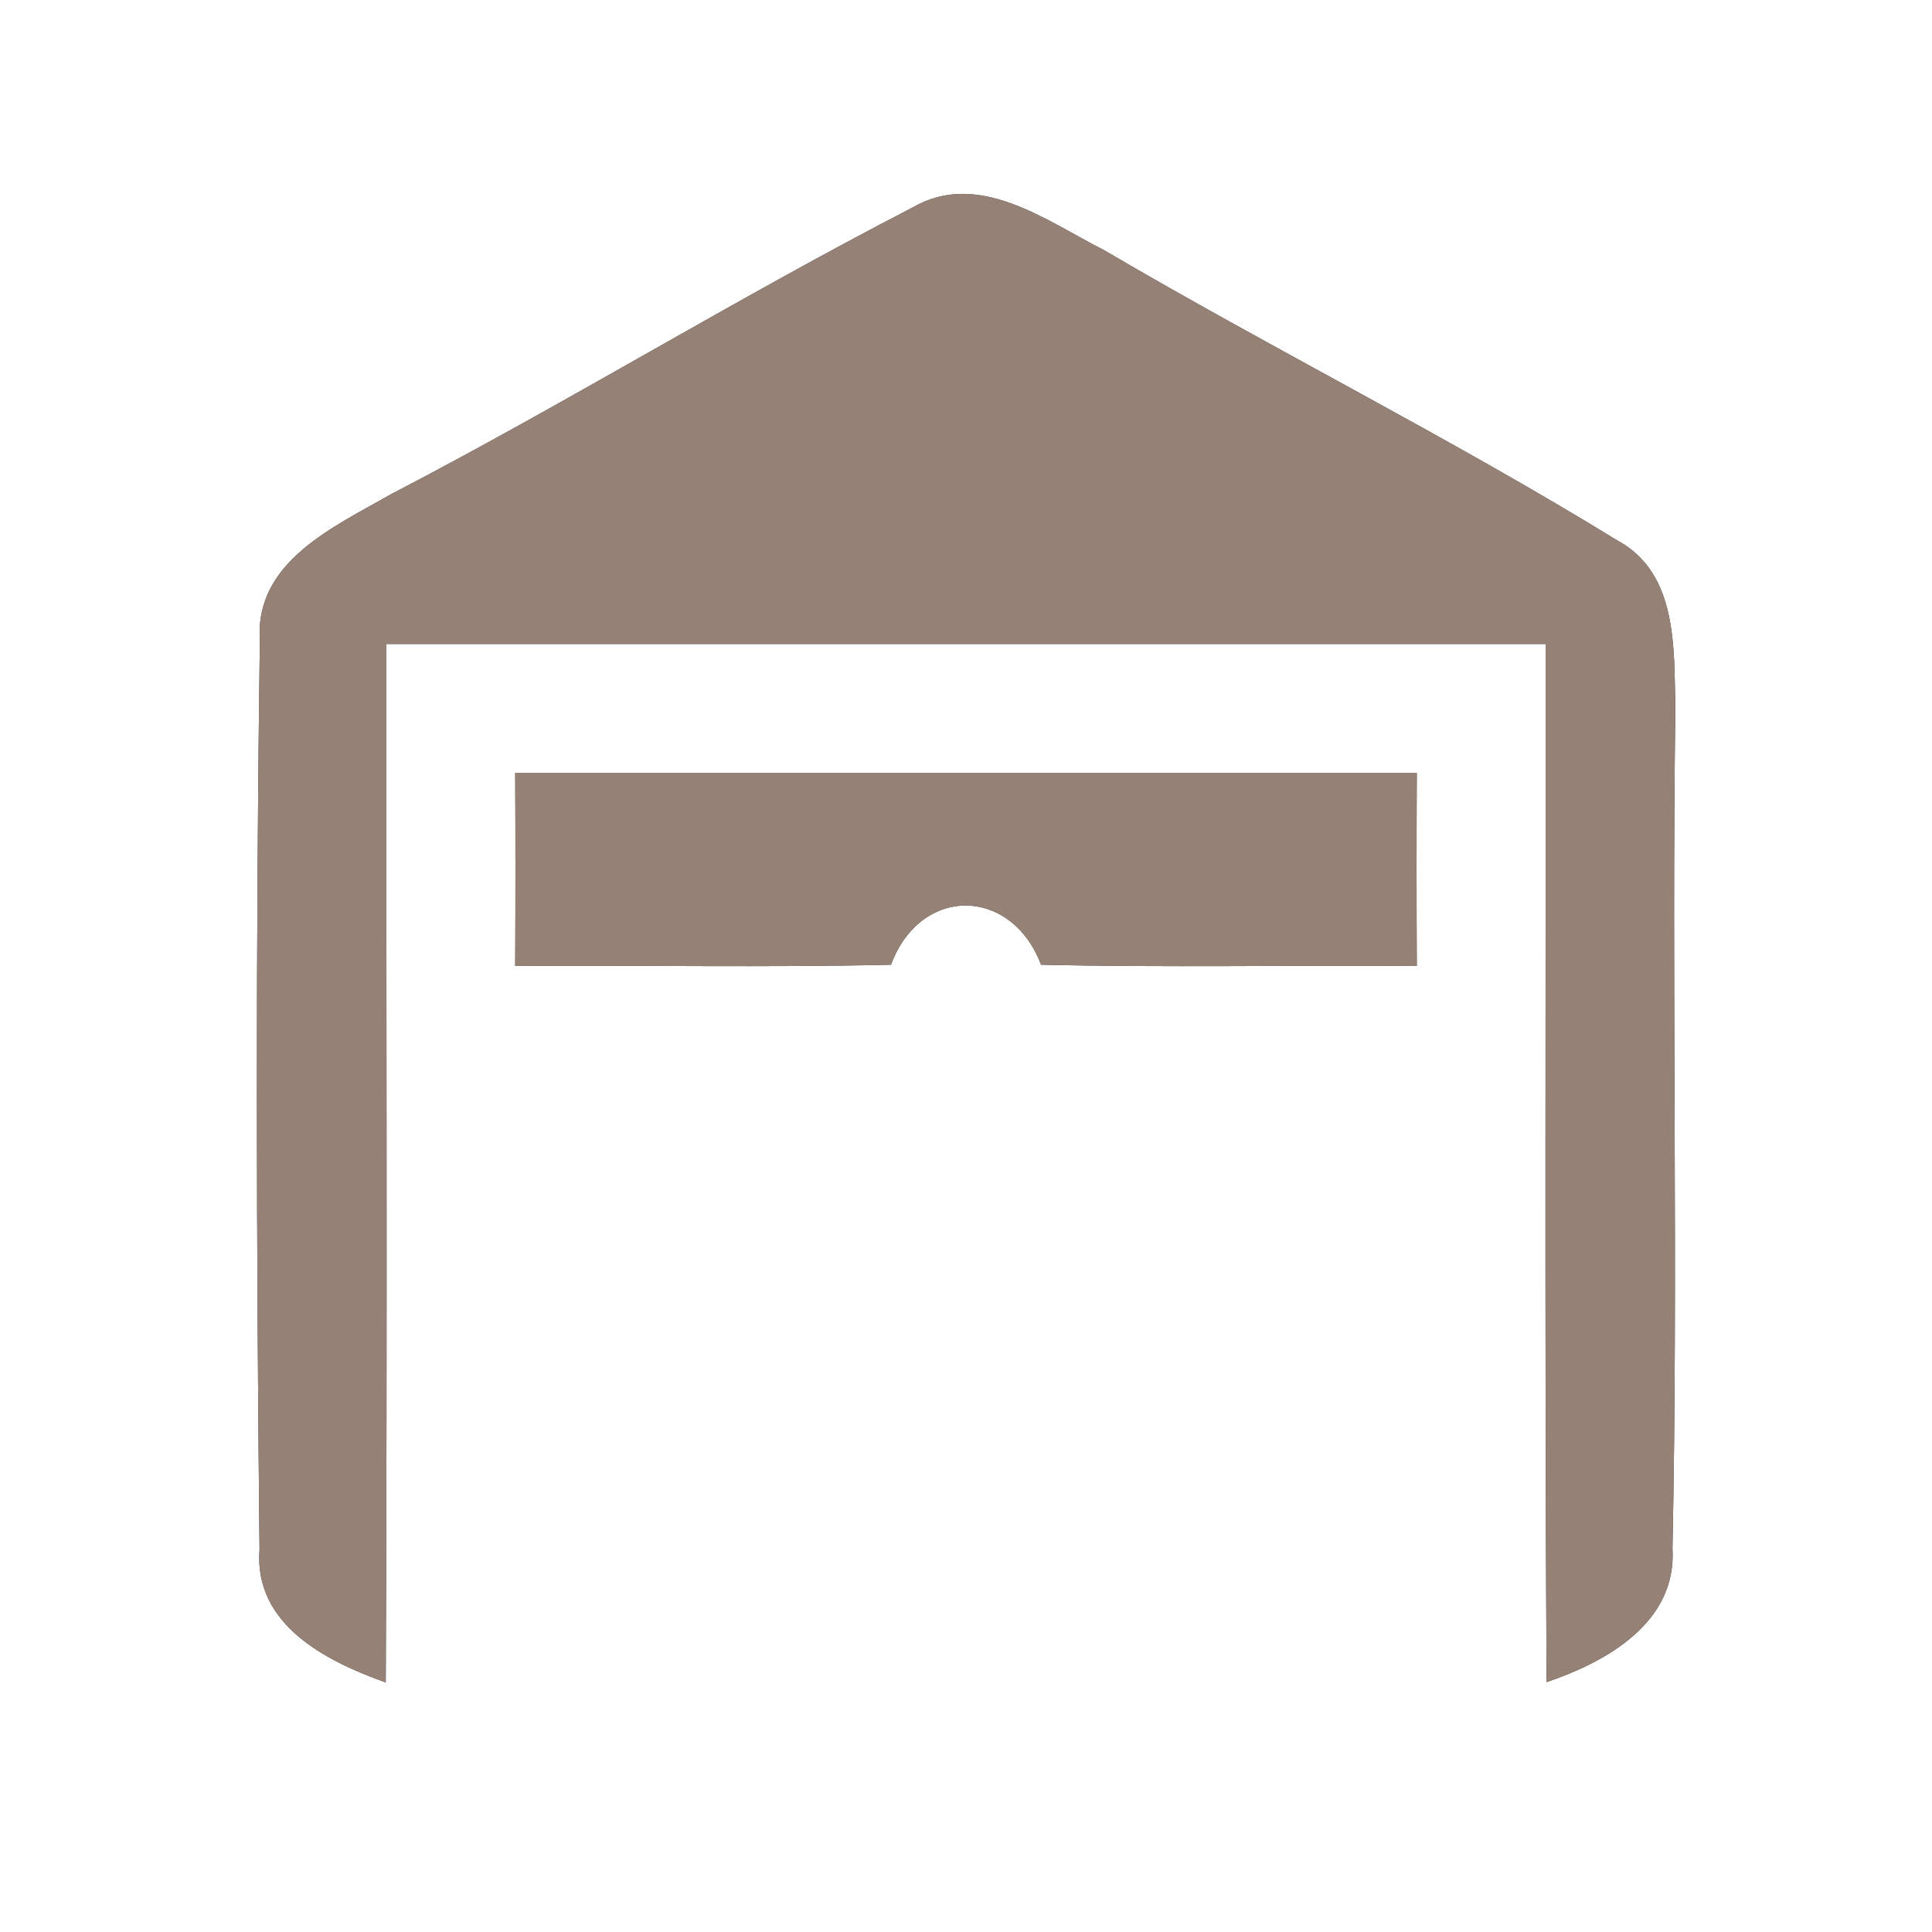 <?xml version="1.0" encoding="UTF-8" ?>
<!DOCTYPE svg PUBLIC "-//W3C//DTD SVG 1.1//EN" "http://www.w3.org/Graphics/SVG/1.1/DTD/svg11.dtd">
<svg width="60pt" height="60pt" viewBox="0 0 60 60" version="1.1" xmlns="http://www.w3.org/2000/svg">
<rect x="0" y="0" width="60" height="60" fill="#333333" stroke="none"/>
<g id="#ffffffff">
<path fill="#ffffff" opacity="1.00" d=" M 0.00 0.00 L 60.00 0.00 L 60.00 60.00 L 0.00 60.00 L 0.00 0.00 M 28.33 6.45 C 22.86 9.27 17.61 12.51 12.14 15.35 C 10.38 16.36 7.91 17.44 8.07 19.88 C 7.94 29.29 7.96 38.71 8.06 48.12 C 7.88 50.46 10.13 51.59 11.98 52.25 C 12.03 41.50 11.99 30.75 12.00 20.00 C 24.00 20.00 36.00 20.00 48.00 20.00 C 48.01 30.75 47.97 41.50 48.03 52.24 C 49.89 51.61 52.08 50.39 51.94 48.09 C 52.12 39.39 51.91 30.68 52.03 21.98 C 51.98 20.15 52.12 17.80 50.22 16.78 C 45.03 13.59 39.55 10.86 34.29 7.77 C 32.49 6.86 30.39 5.25 28.33 6.45 M 16.00 24.00 C 16.01 26.00 16.01 28.00 16.00 30.00 C 19.89 29.97 23.78 30.05 27.67 29.96 C 28.59 27.49 31.41 27.53 32.33 29.96 C 36.22 30.05 40.11 29.97 44.00 30.00 C 43.99 28.00 43.99 26.00 44.00 24.00 C 34.67 24.00 25.33 24.00 16.00 24.00 Z" />
</g>
<g id="#000000ff">
<path fill="#968176" opacity="1.00" d=" M 28.33 6.45 C 30.39 5.25 32.49 6.86 34.29 7.77 C 39.55 10.86 45.03 13.59 50.22 16.78 C 52.12 17.80 51.98 20.15 52.03 21.98 C 51.91 30.68 52.12 39.39 51.94 48.09 C 52.08 50.39 49.89 51.61 48.03 52.24 C 47.97 41.50 48.01 30.75 48.00 20.00 C 36.00 20.00 24.00 20.00 12.00 20.00 C 11.99 30.75 12.03 41.50 11.98 52.25 C 10.13 51.59 7.88 50.46 8.06 48.12 C 7.96 38.71 7.94 29.29 8.07 19.88 C 7.91 17.44 10.38 16.36 12.14 15.35 C 17.61 12.51 22.86 9.27 28.33 6.45 Z" />
<path fill="#968176" opacity="1.00" d=" M 16.00 24.00 C 25.33 24.00 34.67 24.00 44.00 24.00 C 43.99 26.00 43.99 28.00 44.00 30.00 C 40.11 29.97 36.22 30.05 32.33 29.96 C 31.41 27.53 28.59 27.49 27.67 29.96 C 23.78 30.05 19.89 29.97 16.00 30.00 C 16.01 28.00 16.01 26.00 16.00 24.00 Z" />
</g>
</svg>

